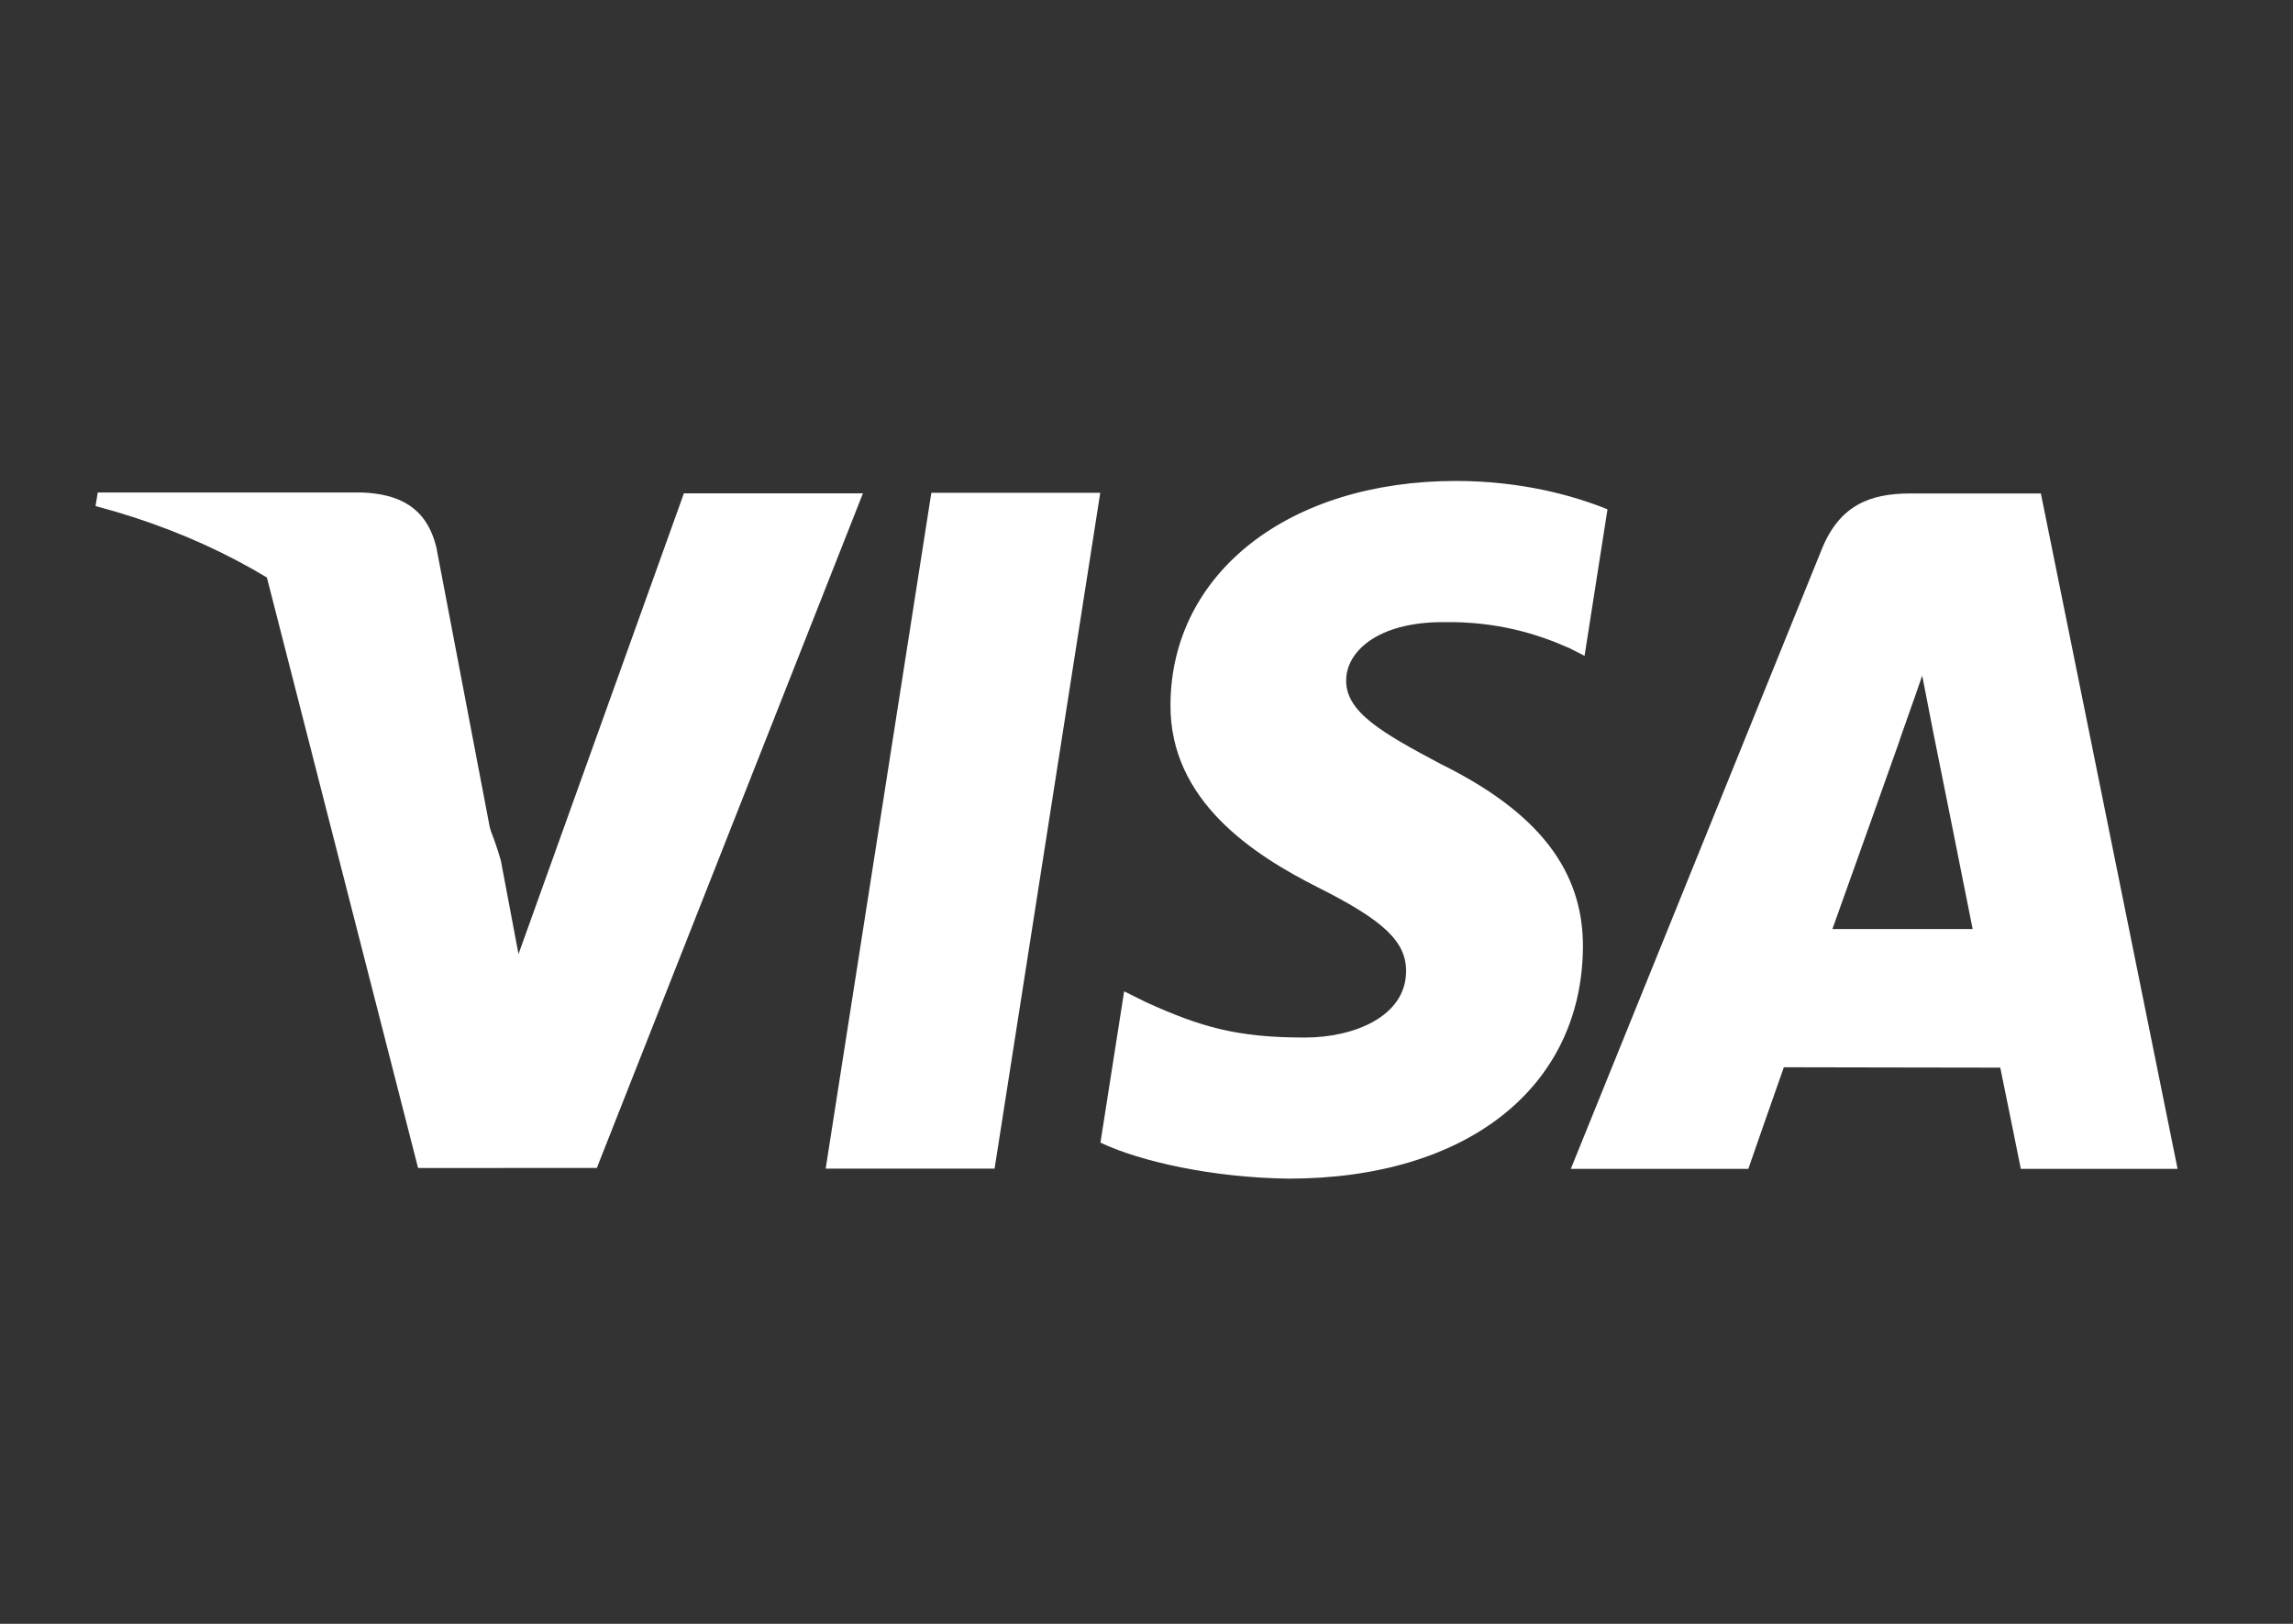 <svg width="24" height="17" viewBox="0 0 24 17" fill="none" xmlns="http://www.w3.org/2000/svg">
  <rect x="0" y="0" width="24" height="17" fill="#333333" stroke="none"/>
  <path fill-rule="evenodd" clip-rule="evenodd" d="M15.24 5.035C15.925 5.035 16.475 5.19 16.825 5.332L16.585 6.866L16.426 6.785C16.1 6.641 15.681 6.504 15.103 6.513C14.41 6.513 14.09 6.828 14.09 7.122C14.085 7.454 14.465 7.672 15.083 8C16.103 8.504 16.575 9.116 16.568 9.922C16.554 11.39 15.347 12.339 13.489 12.339C12.695 12.33 11.931 12.159 11.518 11.962L11.766 10.378L11.993 10.491C12.575 10.755 12.951 10.862 13.659 10.862C14.167 10.862 14.713 10.645 14.717 10.171C14.72 9.861 14.489 9.639 13.8 9.293C13.129 8.955 12.24 8.388 12.251 7.371C12.261 5.996 13.492 5.035 15.24 5.035ZM9.748 5.159L8.642 12.234H10.41L11.516 5.159H9.748ZM19.179 9.726C19.326 9.319 19.884 7.748 19.884 7.748C19.879 7.757 19.911 7.667 19.955 7.542L19.955 7.541L19.955 7.541C20.005 7.4 20.072 7.213 20.119 7.073L20.238 7.683C20.238 7.683 20.578 9.372 20.647 9.726H19.179ZM21.361 5.166H19.994C19.57 5.166 19.253 5.291 19.067 5.752L16.441 12.237H18.299C18.299 12.237 18.602 11.364 18.671 11.173C18.766 11.173 19.215 11.174 19.691 11.175C20.228 11.176 20.799 11.177 20.936 11.177C20.988 11.424 21.151 12.237 21.151 12.237H22.792L21.361 5.166ZM5.427 9.988L7.158 5.165H9.032L6.247 12.227L4.376 12.228L2.792 6.04C3.915 6.654 4.919 7.878 5.242 9.008L5.427 9.988Z" fill="white"/>
  <path fill-rule="evenodd" clip-rule="evenodd" d="M3.79 5.156H1.023L1 5.298C3.153 5.867 4.578 7.24 5.17 8.89L4.568 5.735C4.465 5.3 4.163 5.171 3.79 5.156Z" fill="white"/>
</svg>
